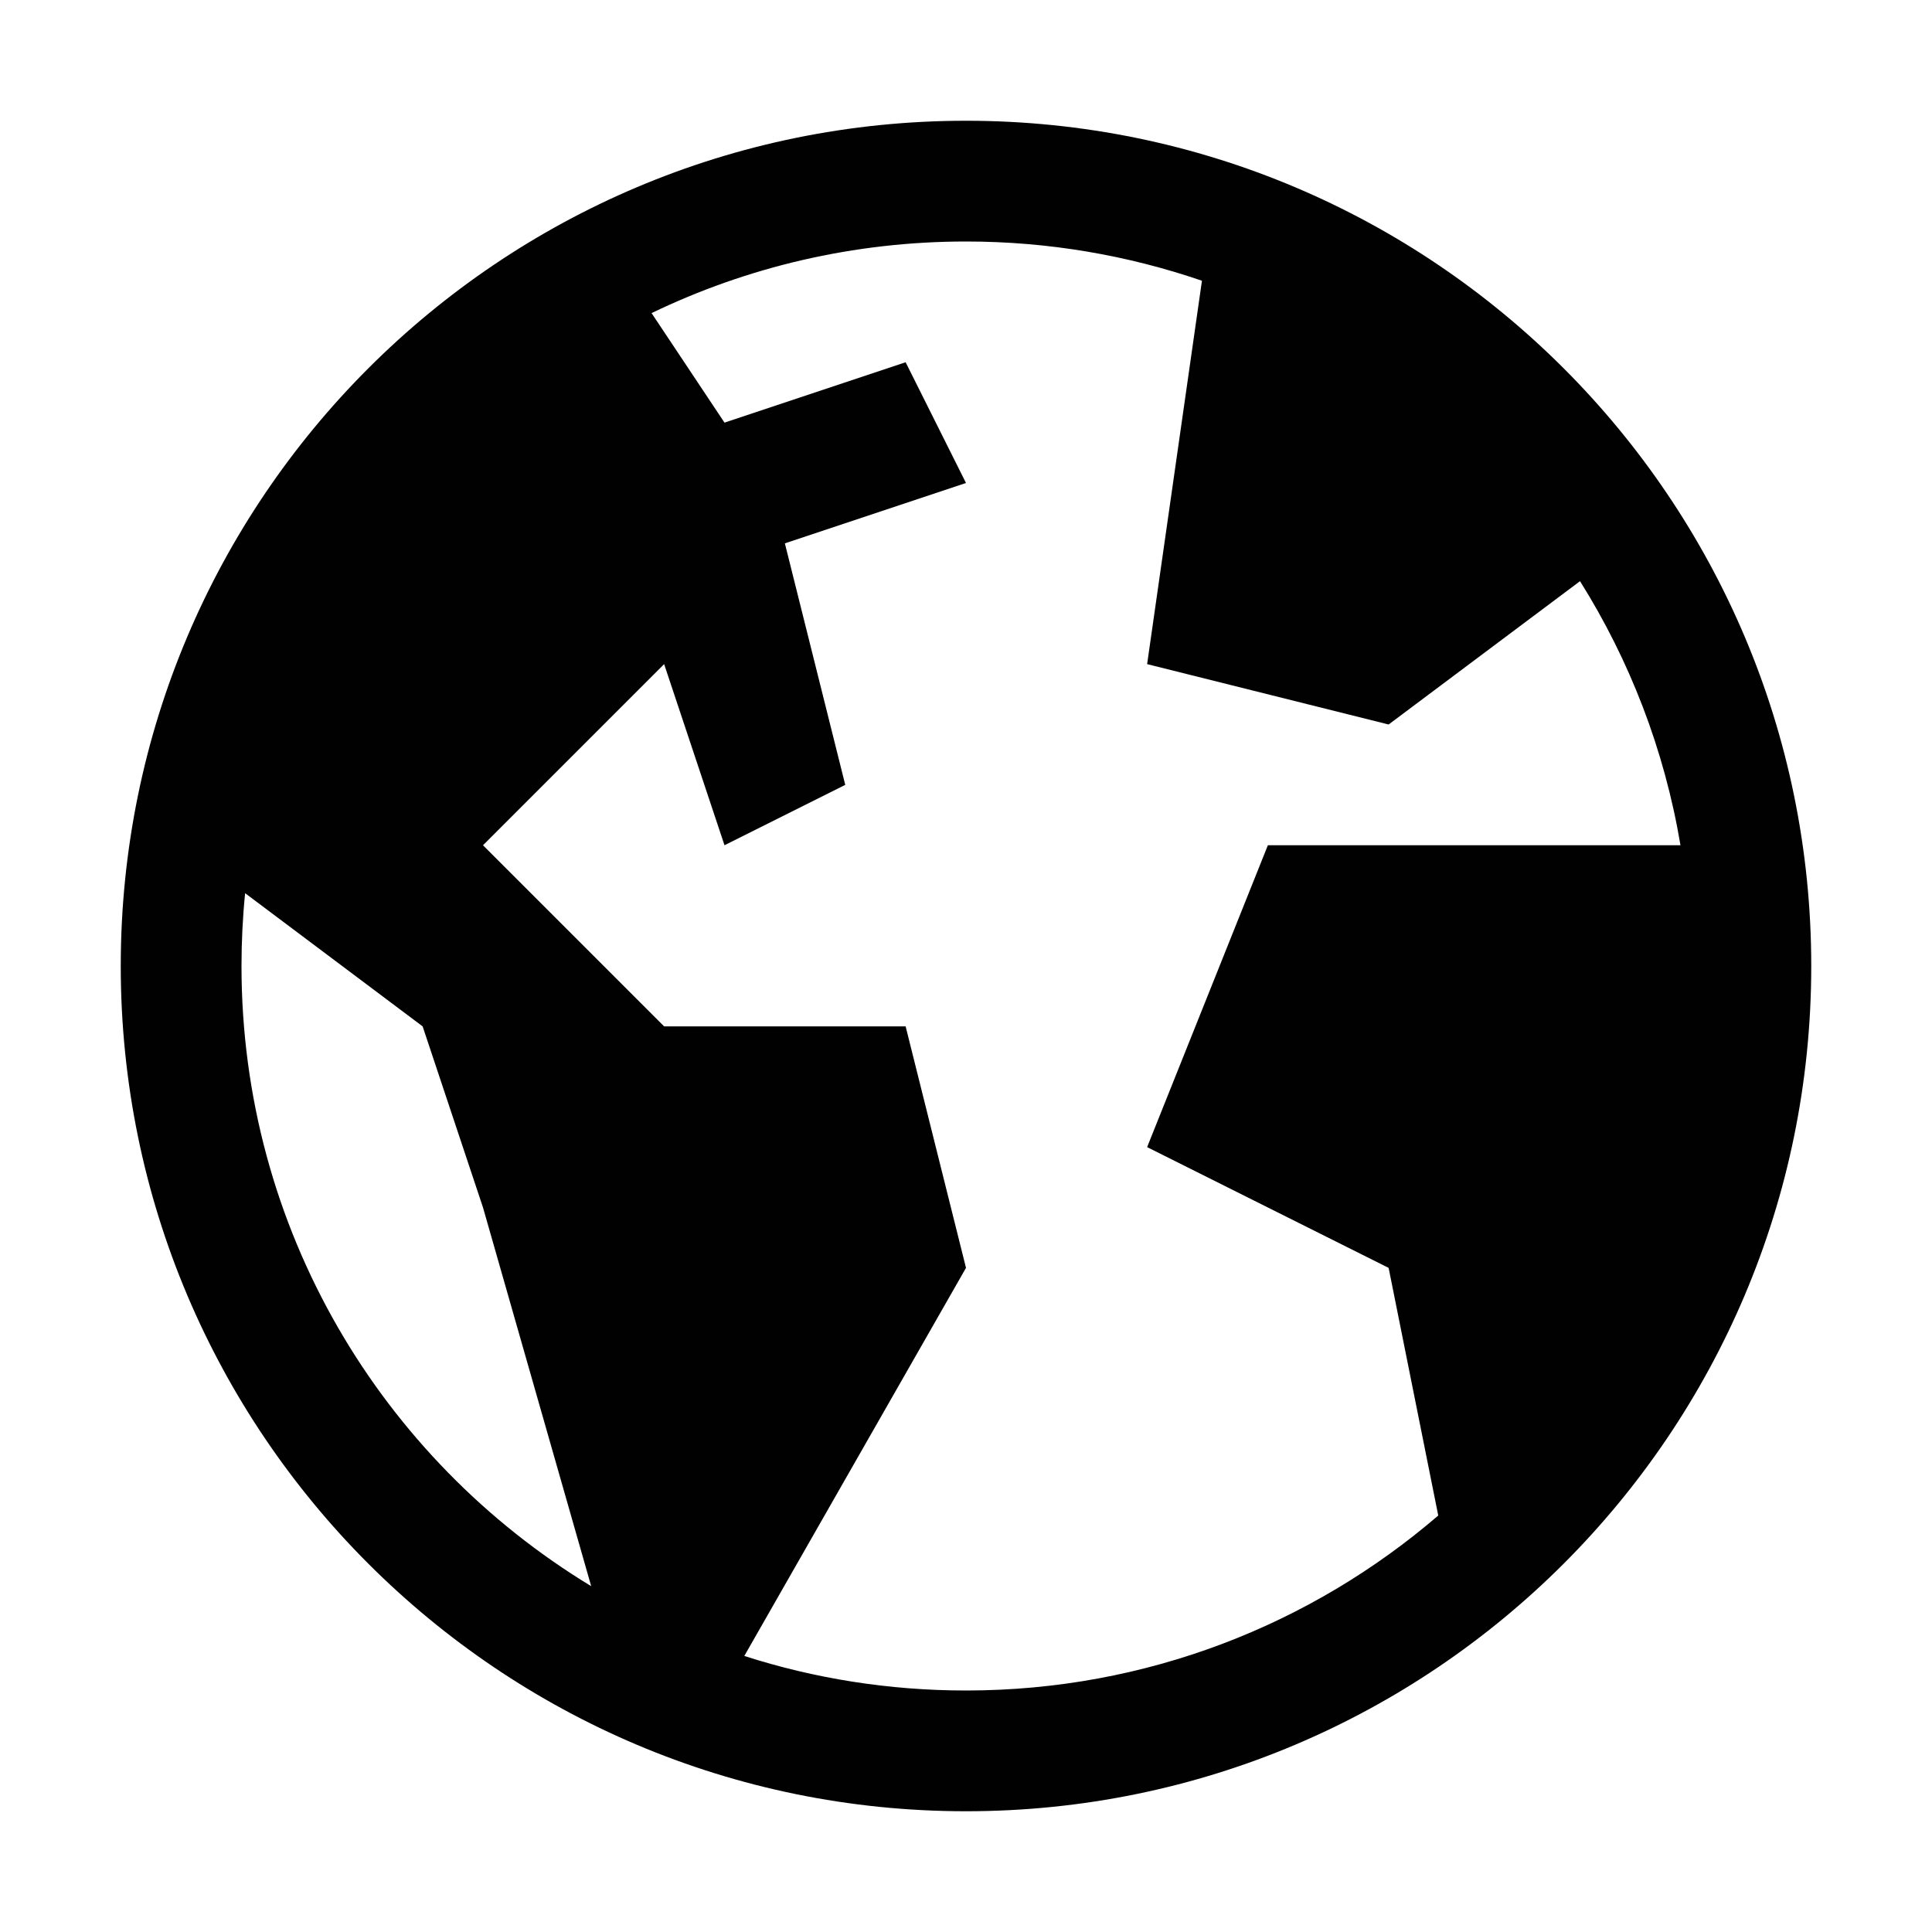 <svg xmlns="http://www.w3.org/2000/svg" width="16" height="16" viewBox="0 0 16 16">
  <path fill="#010101" d="M8,1 C11.866,1 15,4.134 15,8 C15,11.866 11.866,15 8,15 C4.134,15 1,11.866 1,8 C1,4.134 4.134,1 8,1 Z M8,2 C7.067,2 6.184,2.213 5.396,2.593 L6,3.5 L7.5,3 L8,4 L6.5,4.5 L7,6.5 L6,7 L5.5,5.5 L4,7 L5.5,8.5 L7.5,8.5 L8,10.5 L6.164,13.714 C6.743,13.9 7.36,14 8,14 C9.494,14 10.86,13.454 11.911,12.551 L11.5,10.5 L9.5,9.5 L10.5,7 L13.917,7 C13.784,6.208 13.496,5.468 13.085,4.813 L11.5,6 L9.5,5.5 L9.954,2.325 C9.342,2.115 8.684,2 8,2 Z M2,8 C2,10.178 3.16,12.084 4.896,13.136 L4,10 L3.5,8.5 L2.03,7.397 C2.01,7.595 2,7.797 2,8 Z"/>
</svg>
